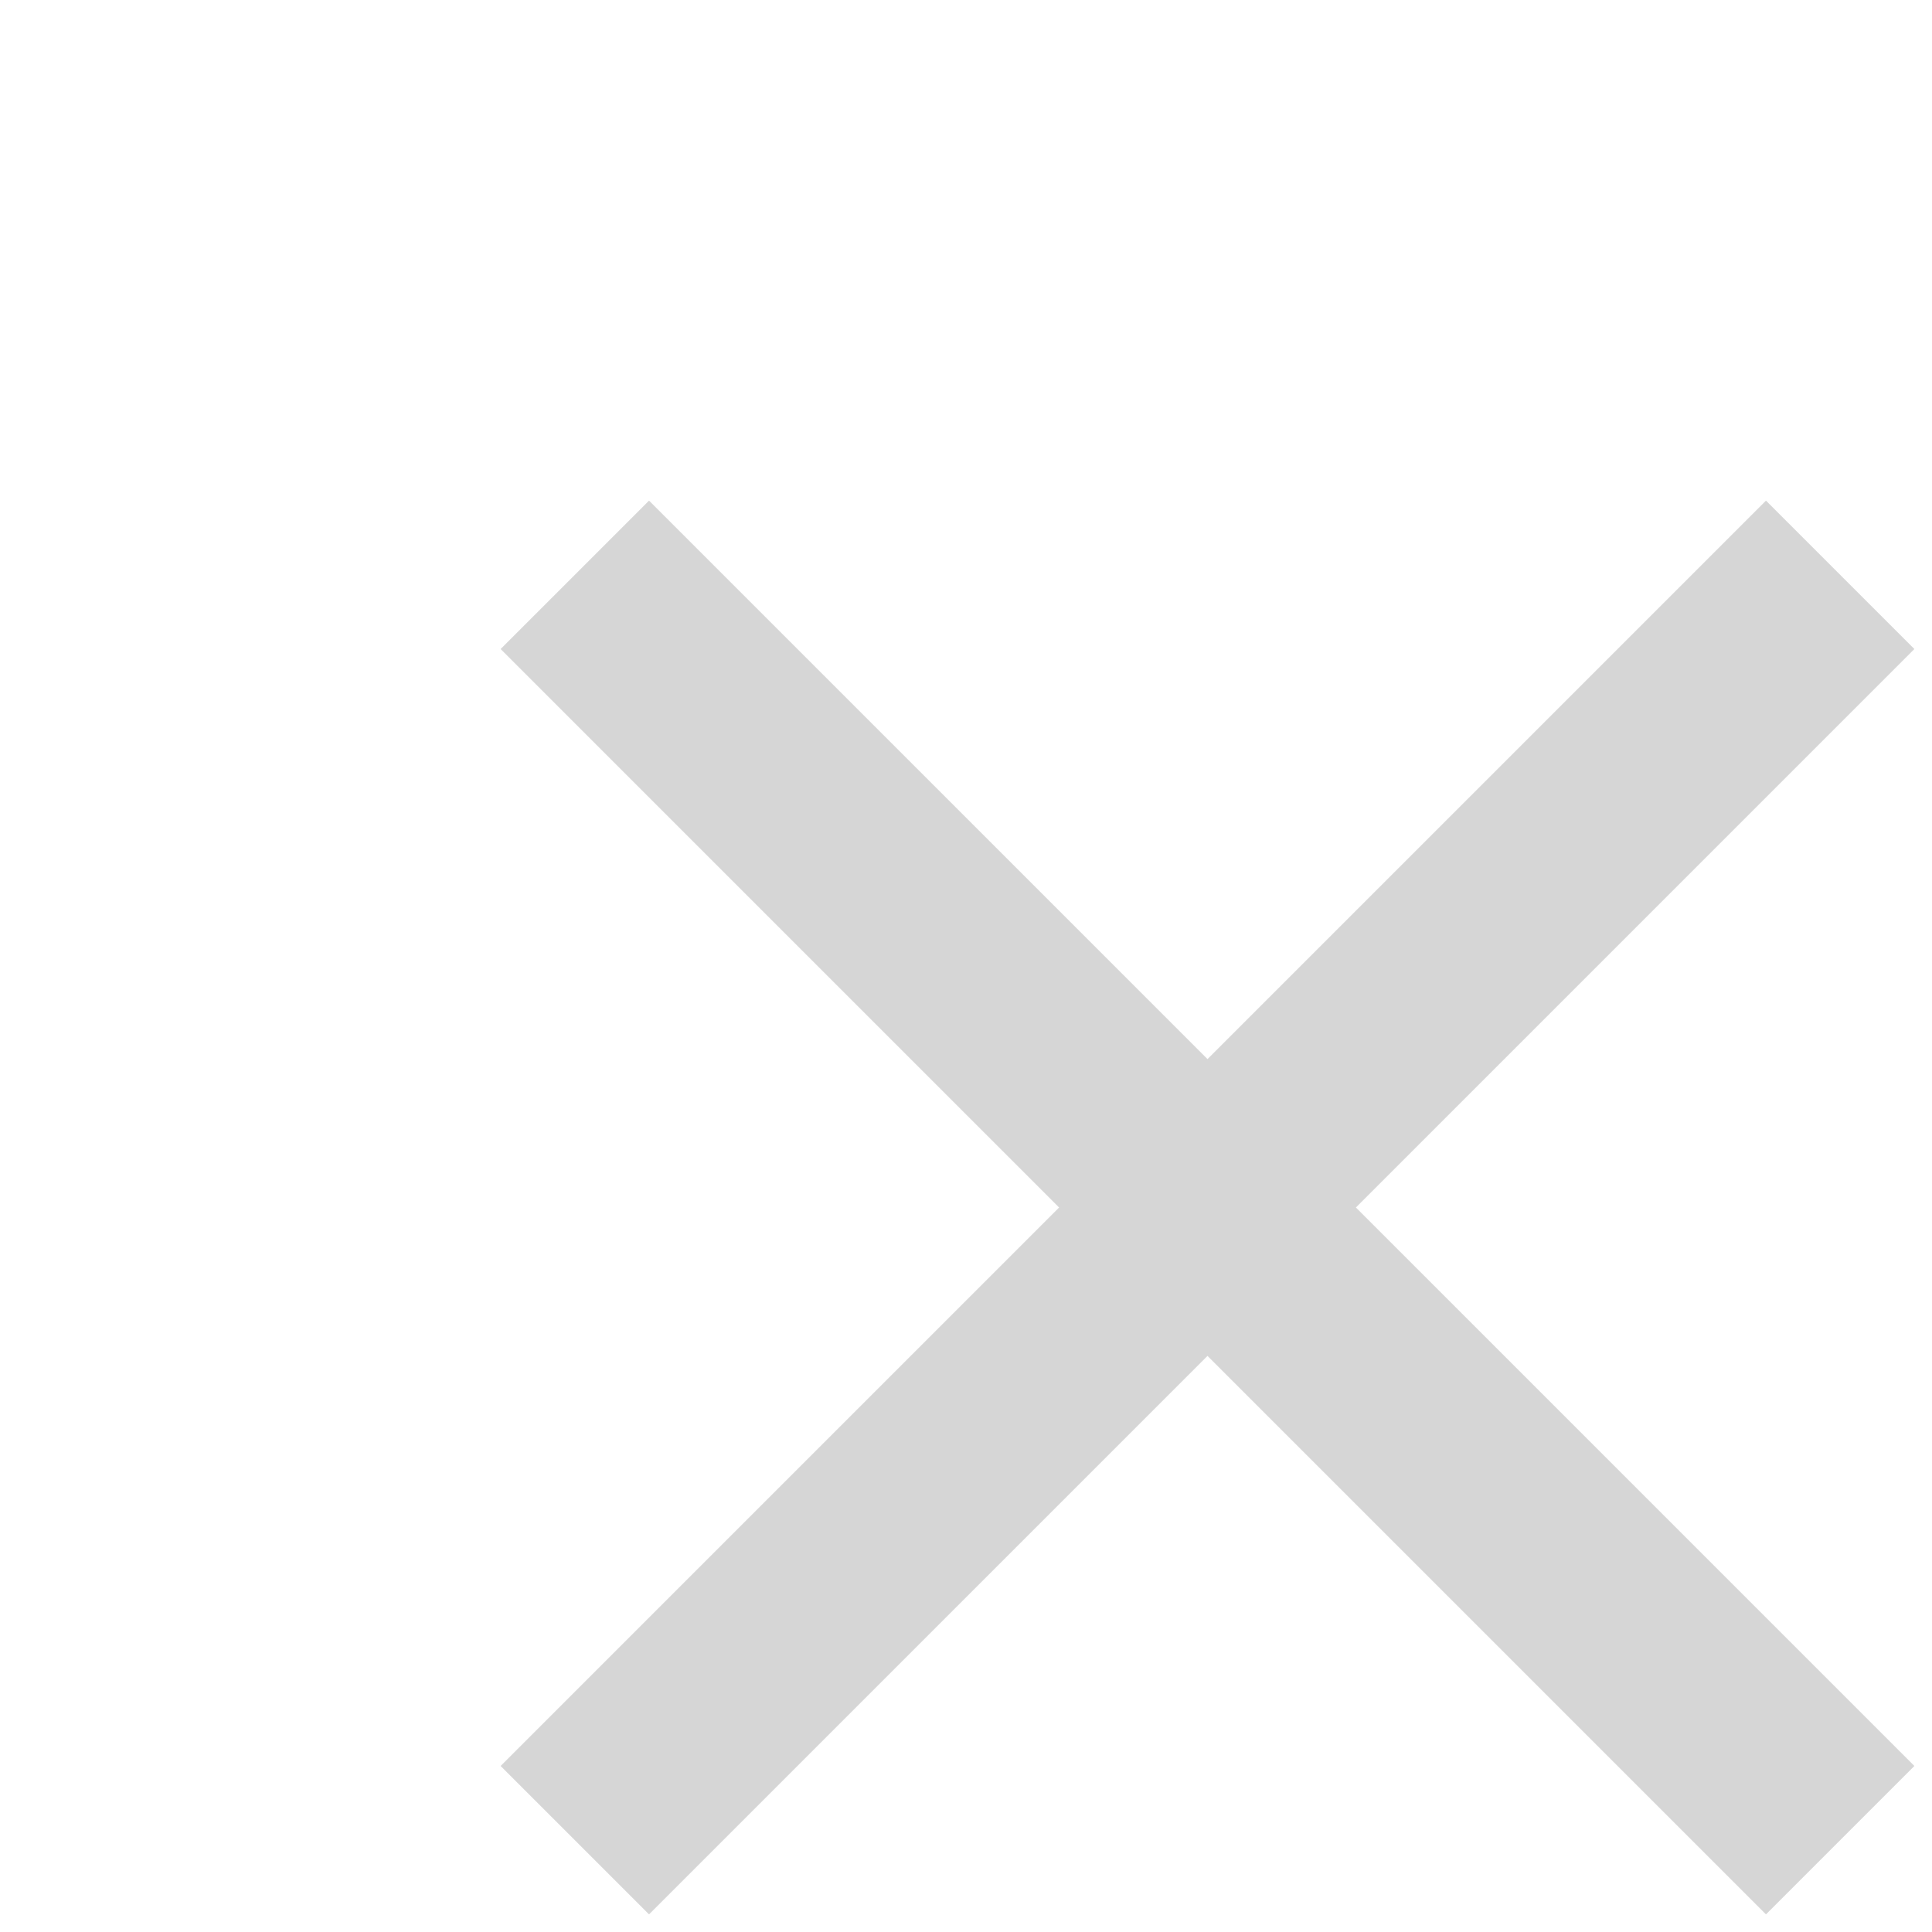 <svg xmlns="http://www.w3.org/2000/svg" fill="#d6d6d6" height="16px" width="16px"><path d="M5.375 15.854 4.146 14.625 8.771 10 4.146 5.375 5.375 4.146 10 8.771 14.625 4.146 15.854 5.375 11.229 10 15.854 14.625 14.625 15.854 10 11.229Z"/></svg>
